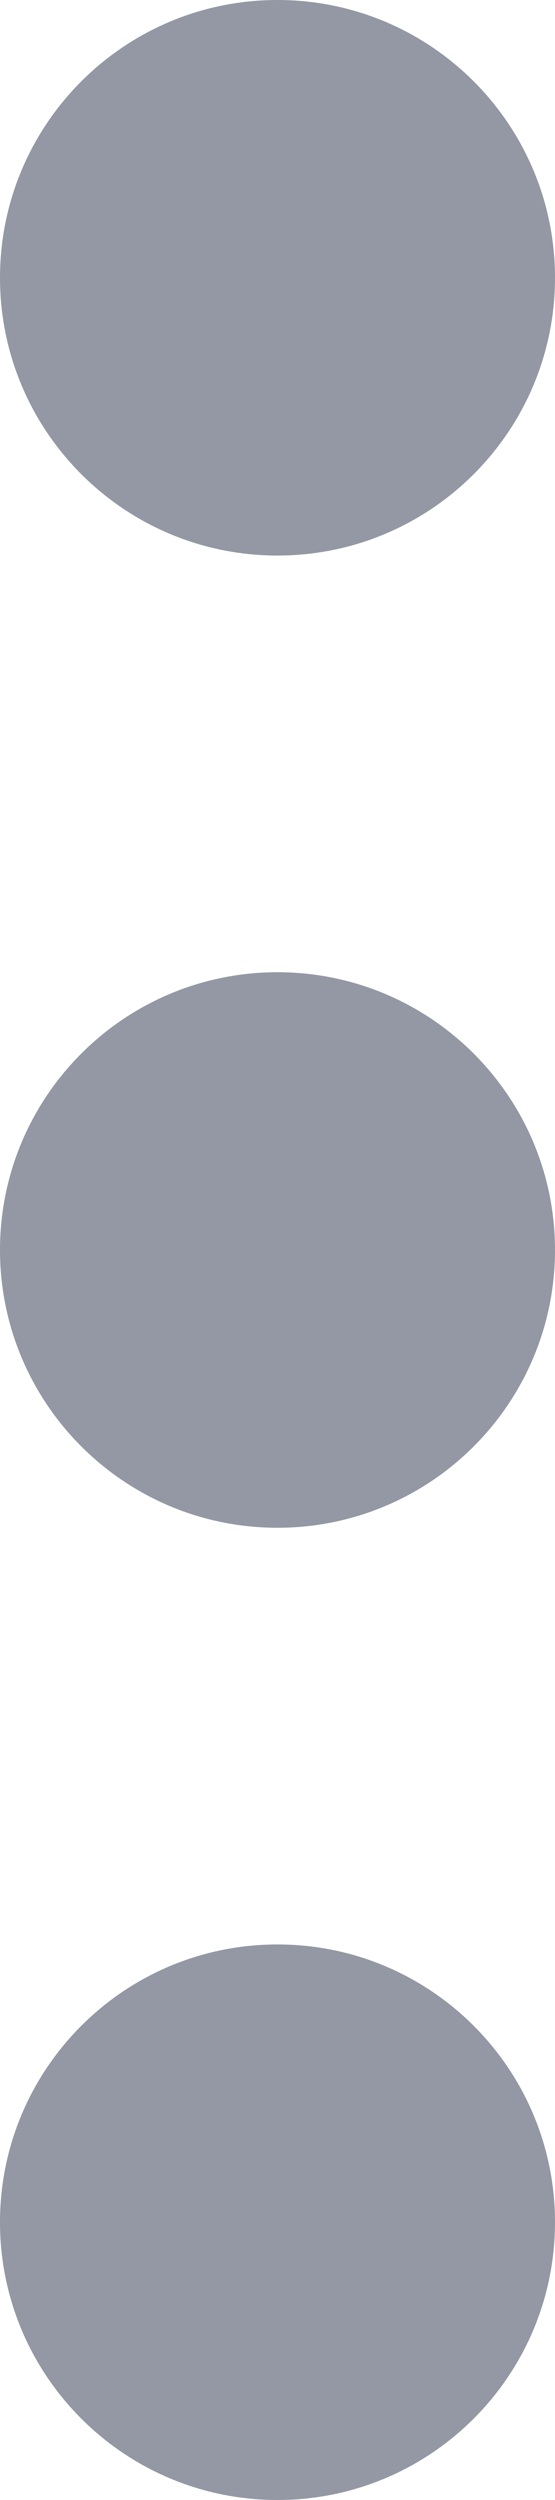 <svg width="8" height="36" viewBox="0 0 8 36" fill="none" xmlns="http://www.w3.org/2000/svg">
<path fill-rule="evenodd" clip-rule="evenodd" d="M8 4C8 6.209 6.209 8 4 8C1.791 8 0 6.209 0 4C0 1.791 1.791 0 4 0C6.209 0 8 1.791 8 4ZM8 18C8 20.209 6.209 22 4 22C1.791 22 0 20.209 0 18C0 15.791 1.791 14 4 14C6.209 14 8 15.791 8 18ZM4 36C6.209 36 8 34.209 8 32C8 29.791 6.209 28 4 28C1.791 28 0 29.791 0 32C0 34.209 1.791 36 4 36Z" fill="#9398A4"/>
</svg>
